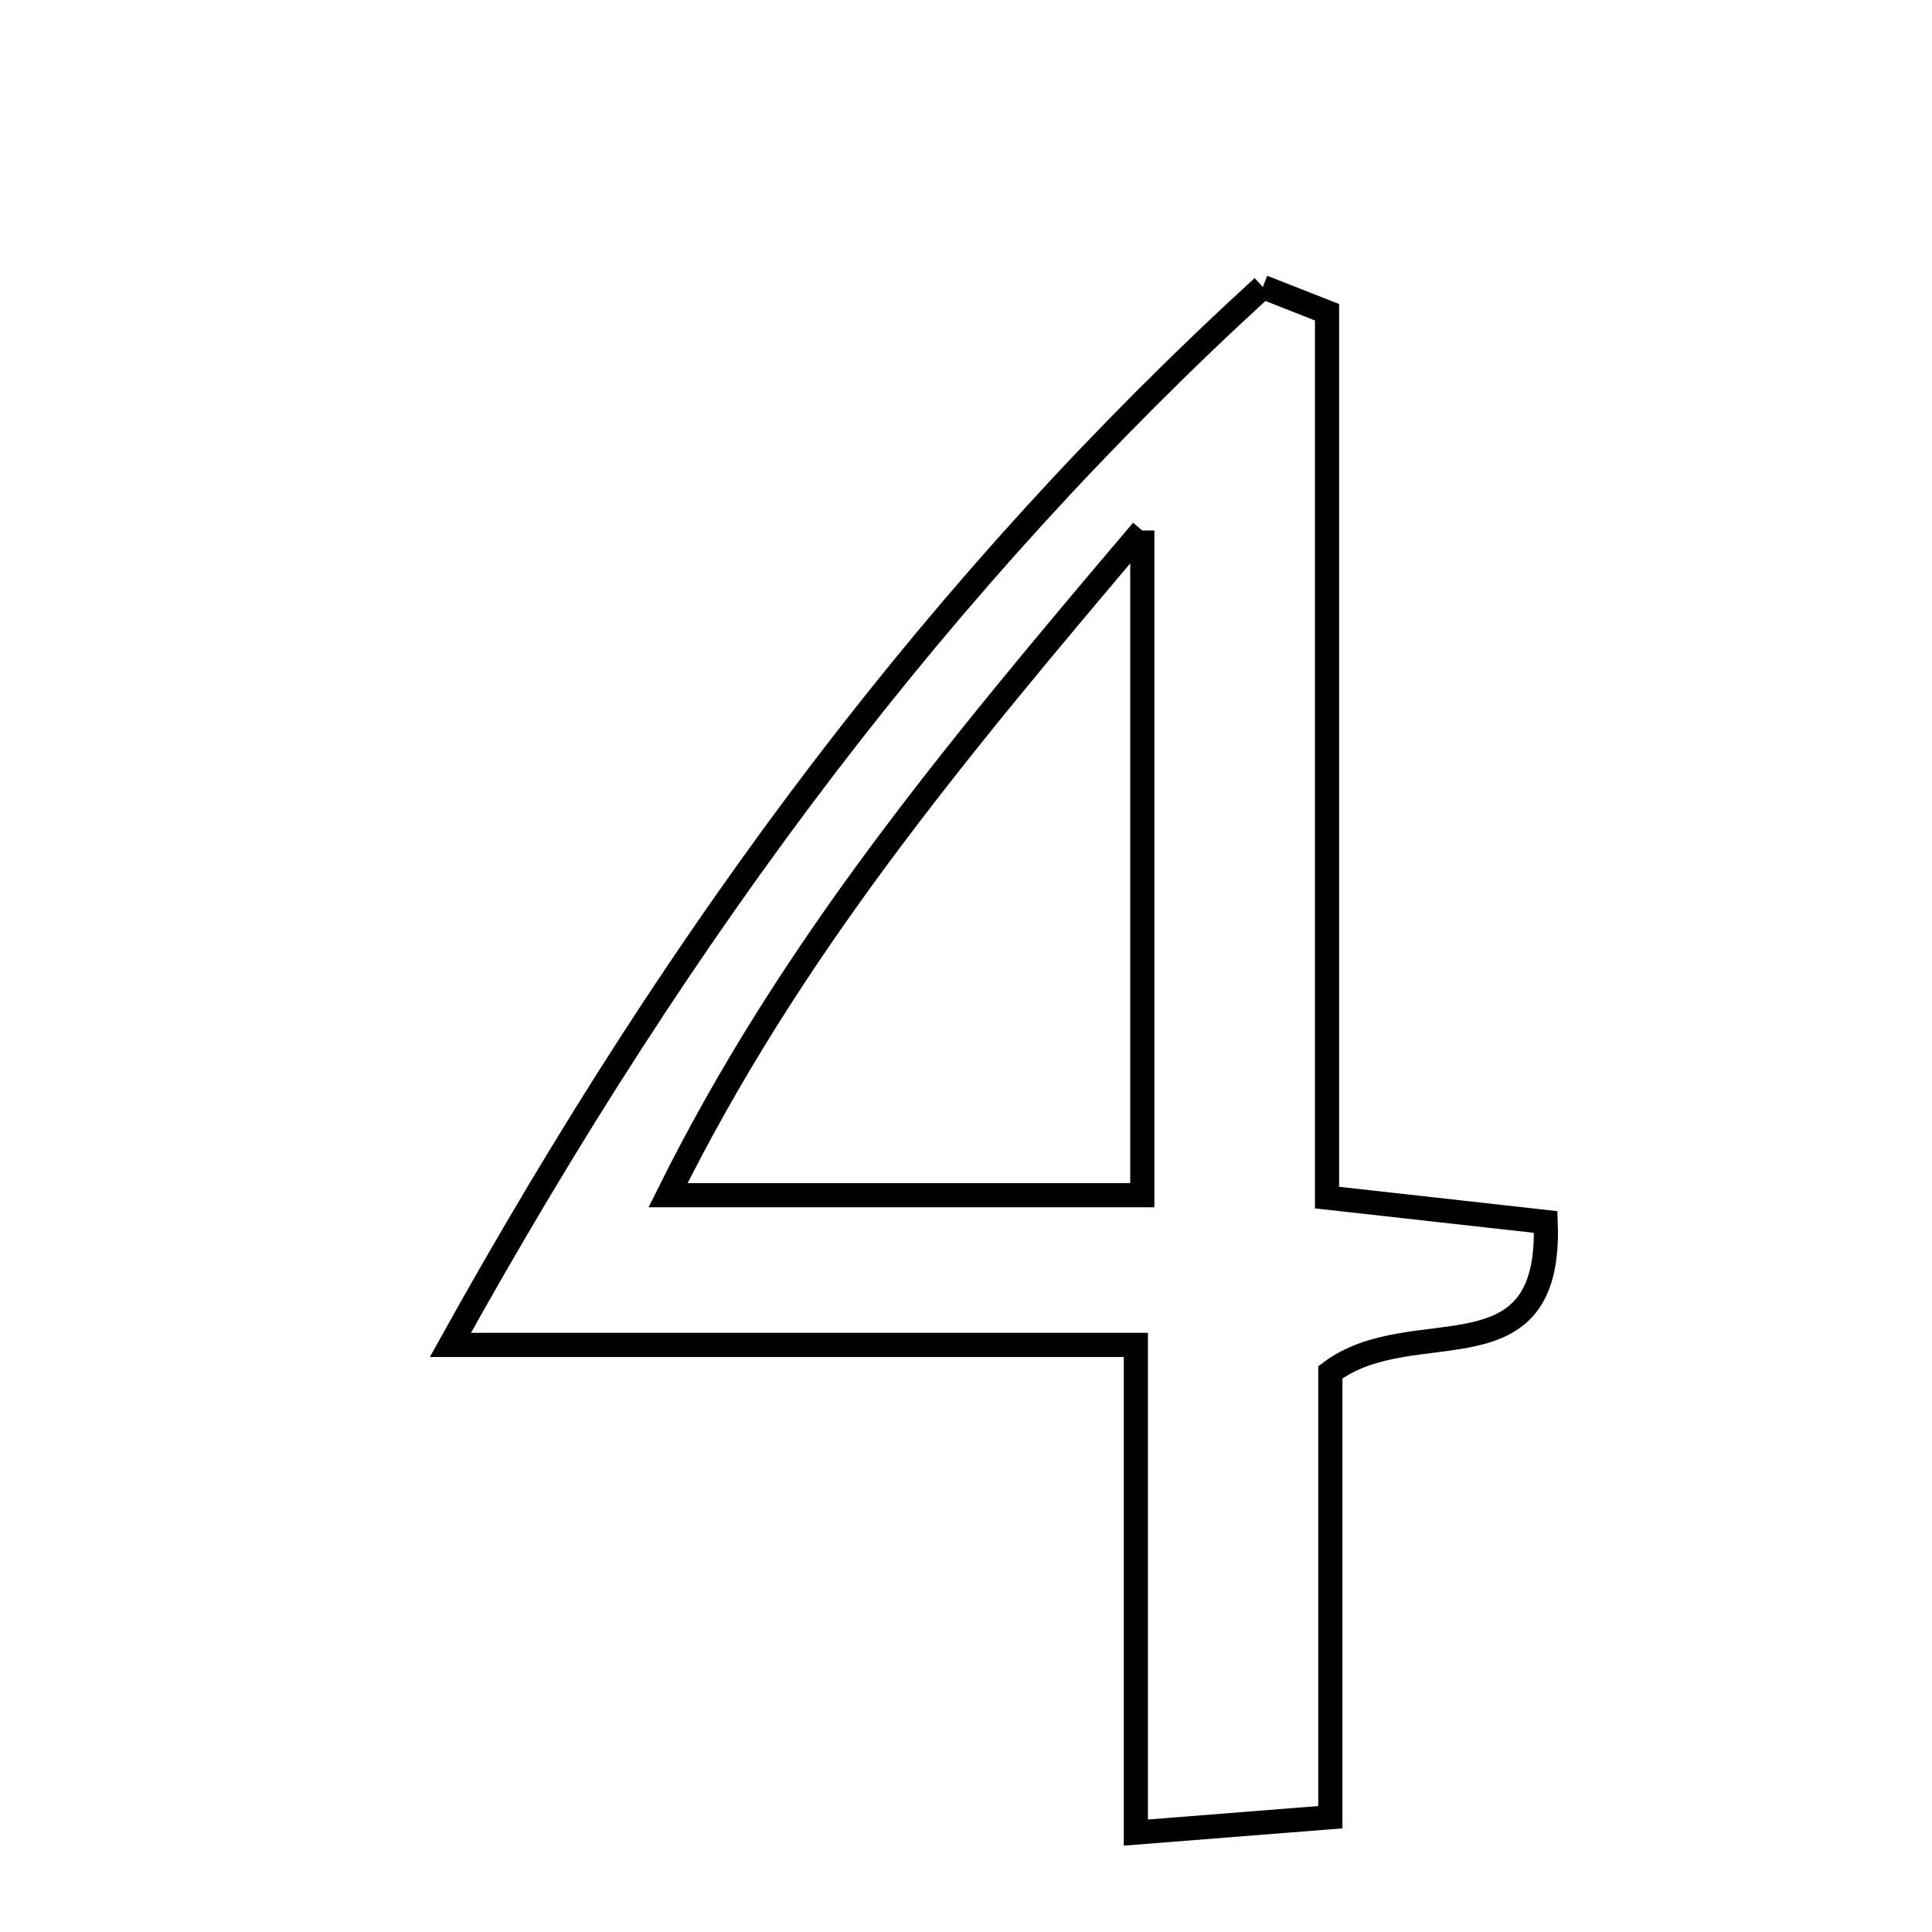 <svg xmlns="http://www.w3.org/2000/svg" viewBox="0.0 0.0 24.0 24.0" height="200px" width="200px"><path fill="none" stroke="black" stroke-width=".3" stroke-opacity="1.0"  filling="0" d="M15.687 3.565 C15.953 3.669 16.219 3.774 16.485 3.879 C16.485 7.523 16.485 11.167 16.485 14.877 C17.542 14.995 18.352 15.085 19.201 15.18 C19.281 17.197 17.554 16.274 16.526 17.047 C16.526 18.676 16.526 20.527 16.526 22.574 C15.589 22.648 14.915 22.701 14.11 22.765 C14.11 20.7 14.11 18.847 14.11 16.707 C11.418 16.707 8.824 16.707 5.595 16.707 C8.51 11.458 11.703 7.207 15.687 3.565"></path>
<path fill="none" stroke="black" stroke-width=".3" stroke-opacity="1.0"  filling="0" d="M14.19 6.59 C14.19 9.658 14.19 12.147 14.19 14.847 C12.243 14.847 10.496 14.847 8.299 14.847 C9.81 11.8 11.825 9.379 14.19 6.59"></path></svg>